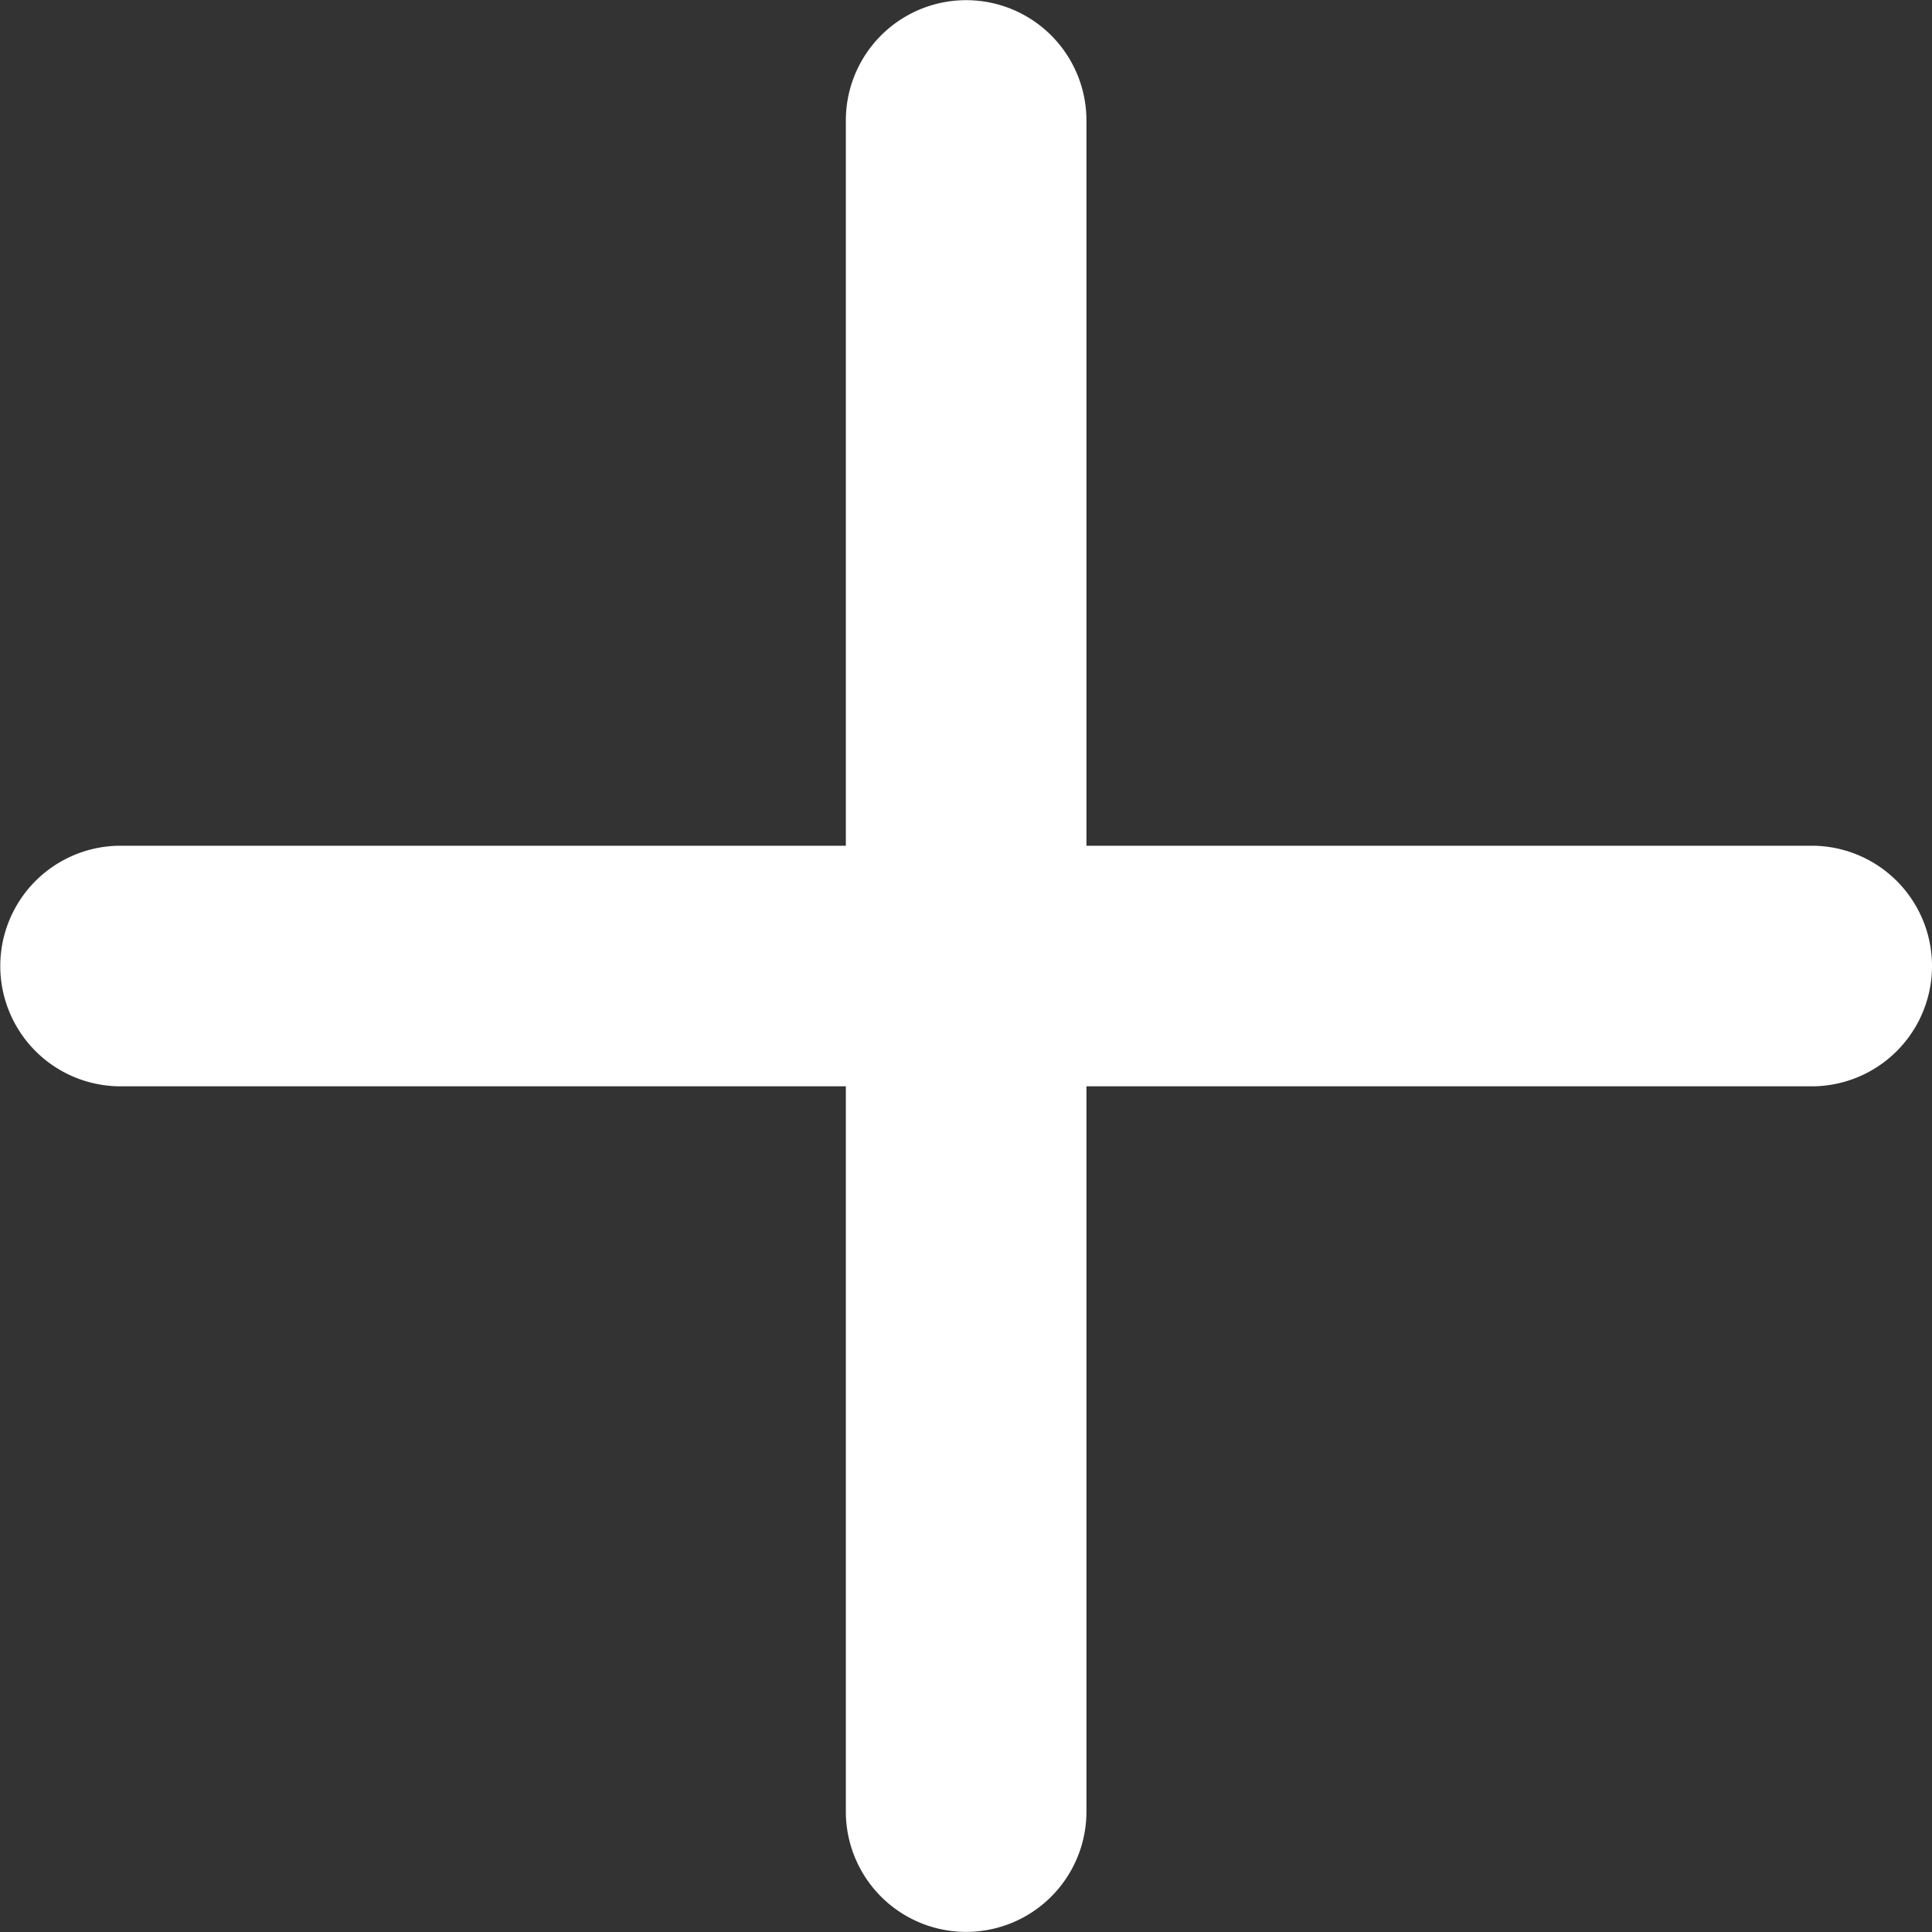 <svg xmlns="http://www.w3.org/2000/svg" width="34.097" height="34.097" viewBox="0 0 34.097 34.097"><rect x="0" y="0" width="34.097" height="34.097" fill="#333333" stroke="none"/><defs><style>.a{fill:#fff;}</style></defs><path class="a" d="M40.939,23.891h-12.8v-12.8a2.123,2.123,0,1,0-4.246,0v12.8h-12.8a2.123,2.123,0,0,0,0,4.246h12.8v12.8a2.123,2.123,0,0,0,4.246,0v-12.8h12.8a2.123,2.123,0,0,0,0-4.246Z" transform="translate(-8.965 -8.965)"/></svg>